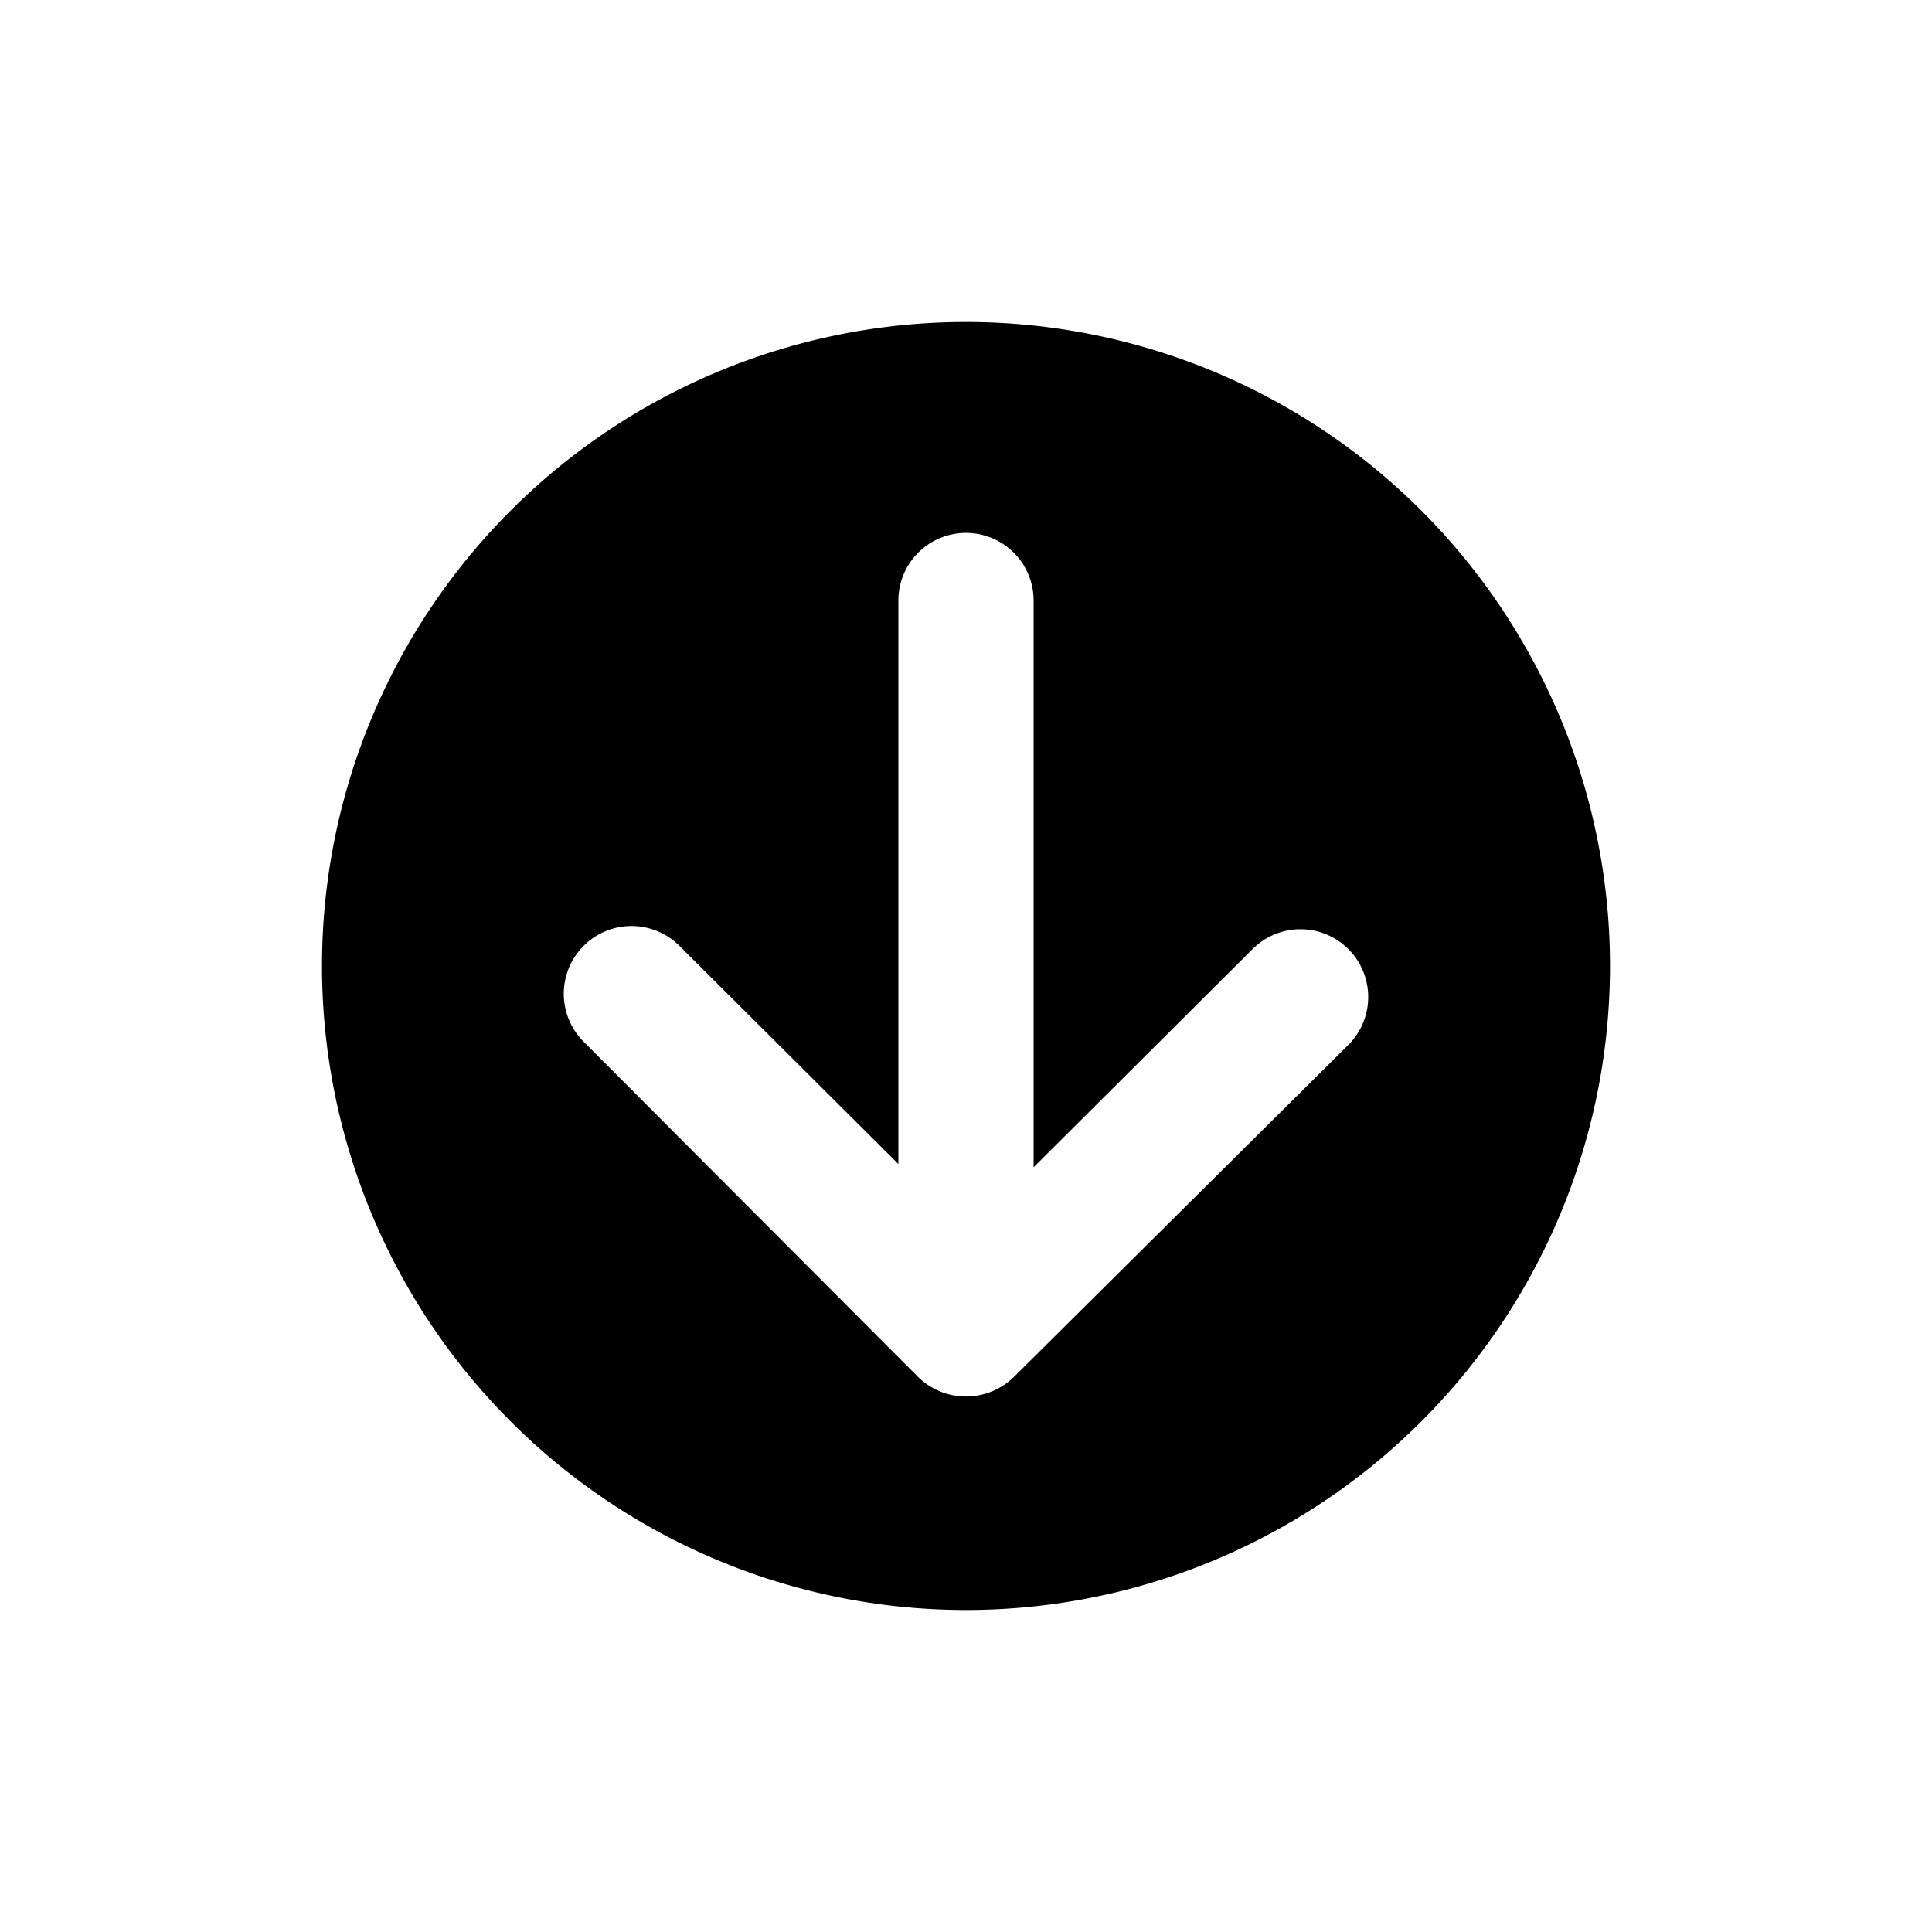 <svg id="Layer_1" data-name="Layer 1" xmlns="http://www.w3.org/2000/svg" viewBox="0 0 24 24"><path d="M4,12a8,8,0,1,0,8-8A8,8,0,0,0,4,12Zm8.84-4.5v7l2.72-2.71a.84.84,0,1,1,1.19,1.19L12.6,17.1a.85.85,0,0,1-1.2,0L7.25,12.94a.84.84,0,1,1,1.19-1.19l2.72,2.71v-7a.84.84,0,1,1,1.68,0Z"/></svg>